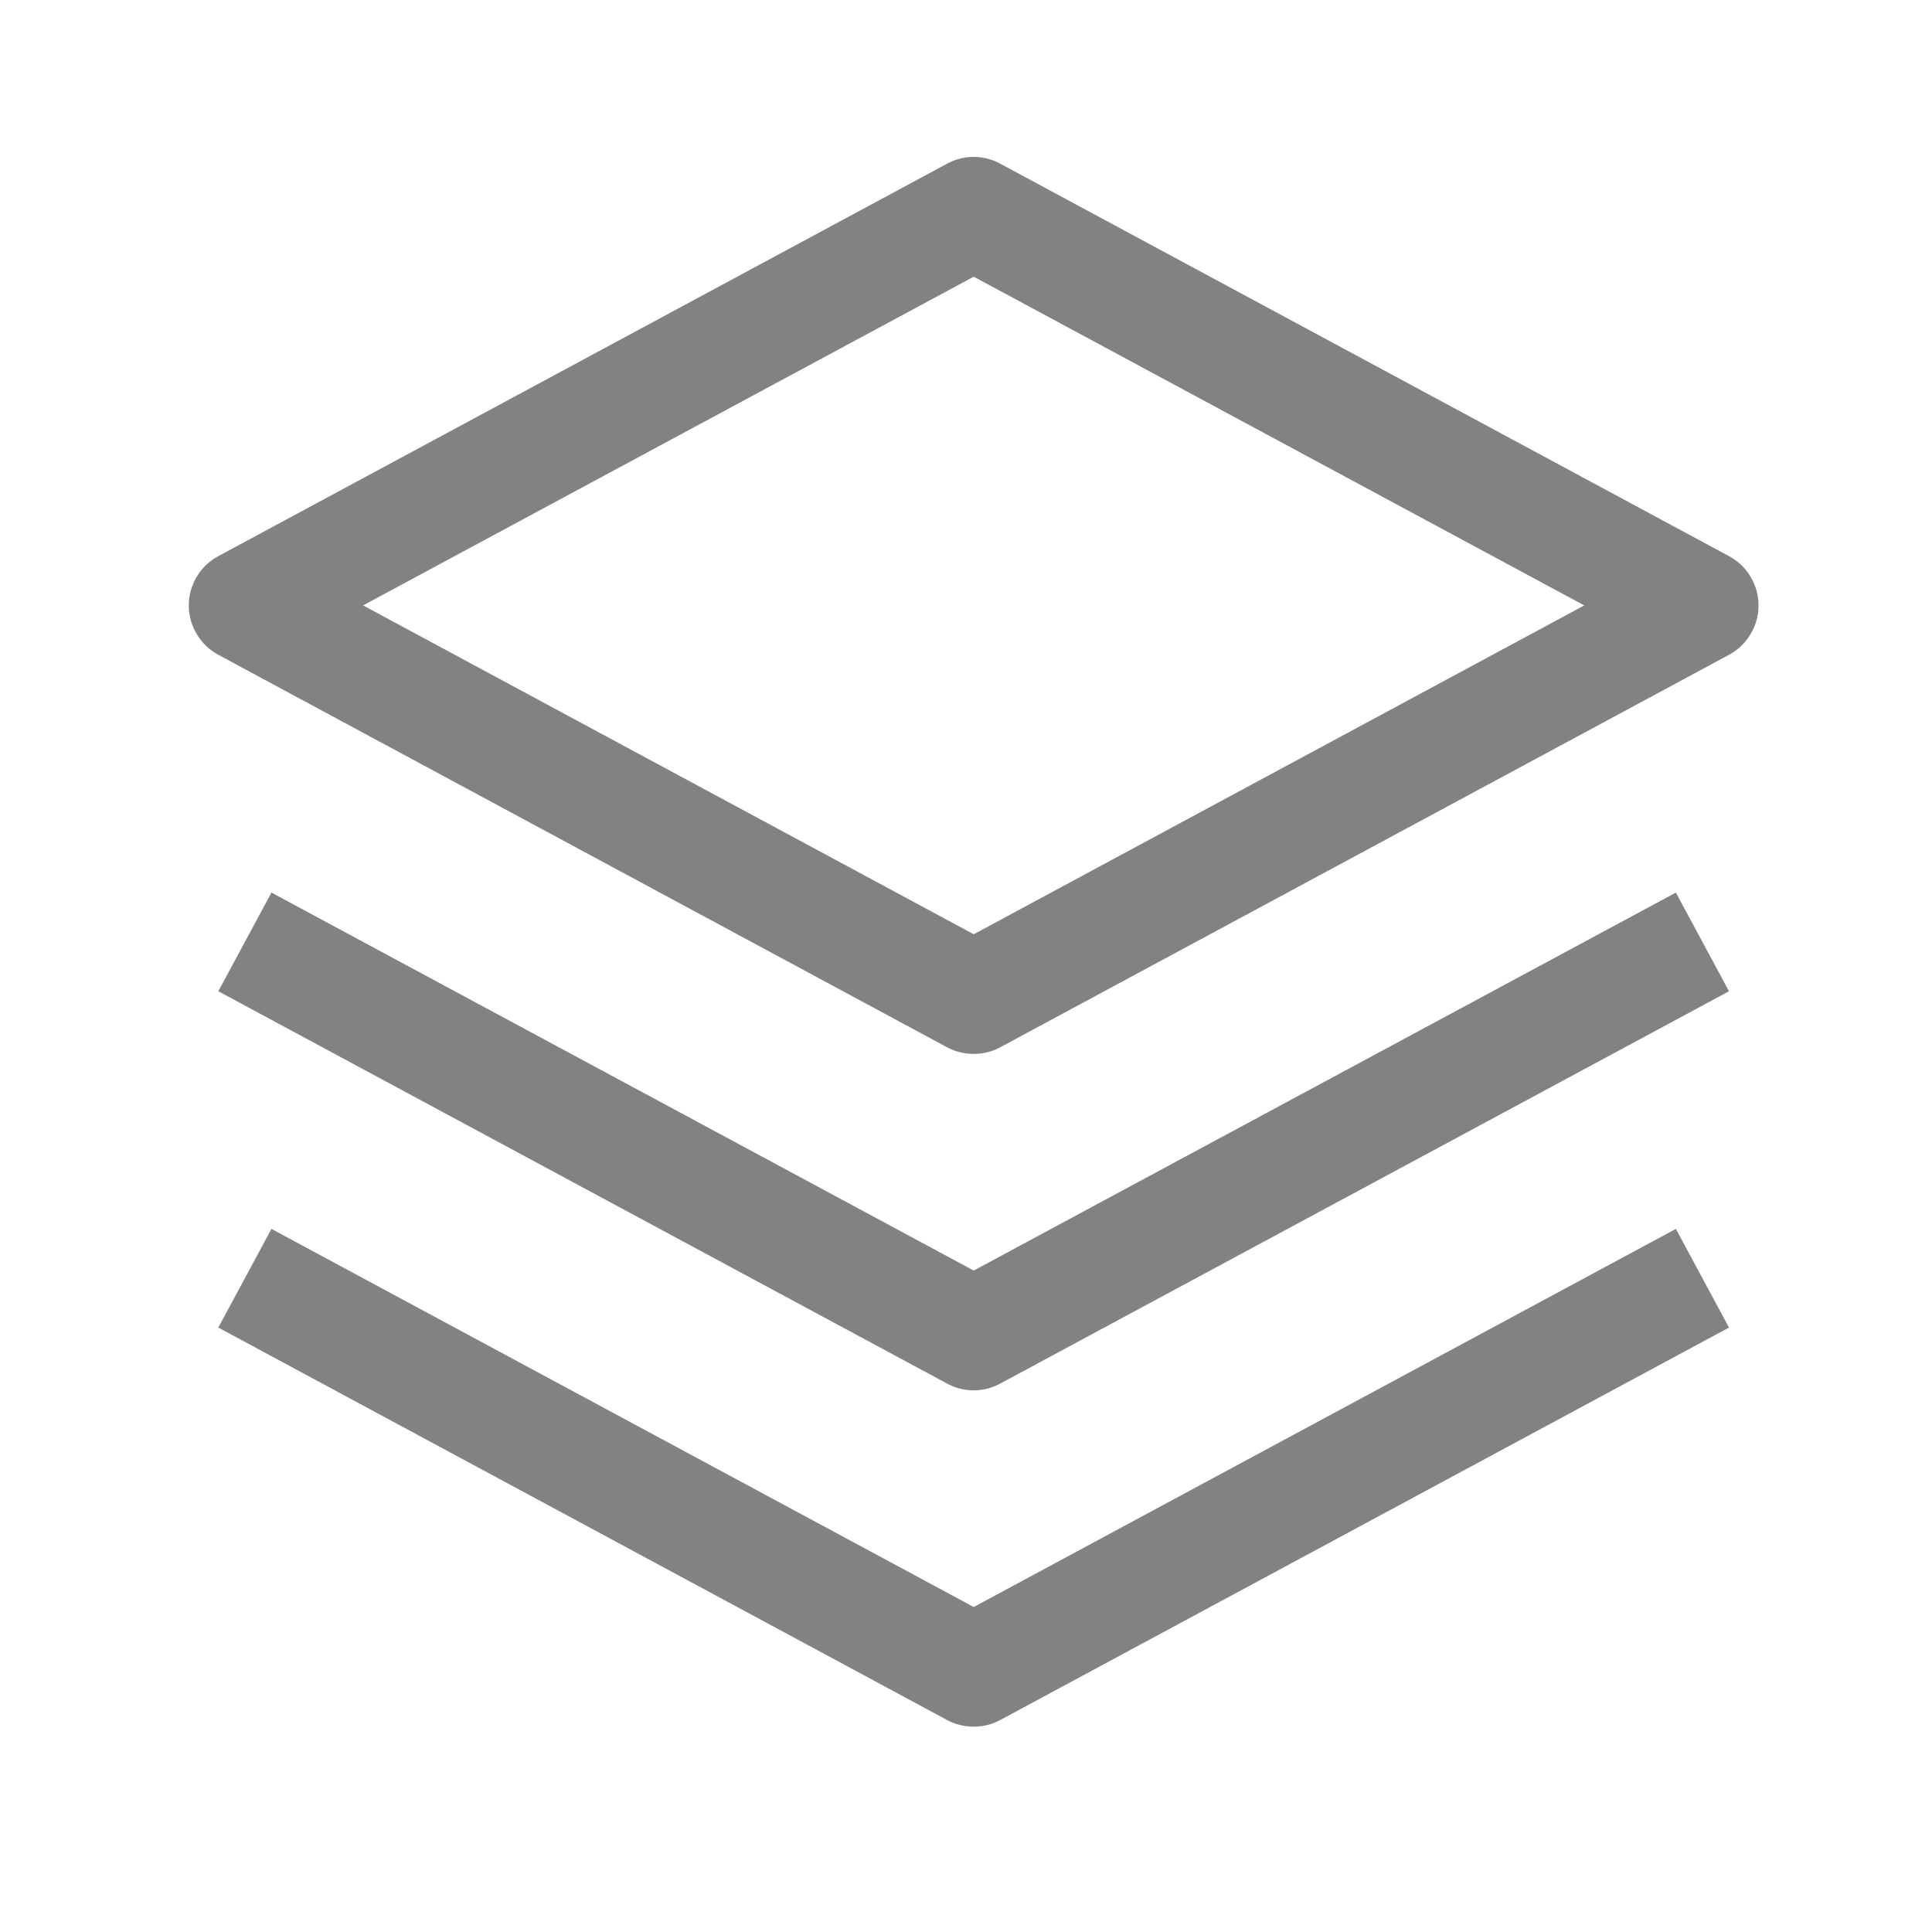<svg width="14" height="14" viewBox="0 0 14 14" fill="none" xmlns="http://www.w3.org/2000/svg">
<path d="M7.056 10.075C6.988 10.075 6.922 10.058 6.863 10.026L1.582 7.183L1.967 6.468L7.056 9.207L12.144 6.468L12.529 7.183L7.248 10.026C7.189 10.058 7.123 10.075 7.056 10.075Z" fill="#828282"/>
<path d="M7.056 12.512C6.988 12.512 6.922 12.496 6.863 12.464L1.582 9.62L1.967 8.905L7.056 11.645L12.144 8.905L12.529 9.62L7.248 12.464C7.189 12.496 7.123 12.512 7.056 12.512Z" fill="#828282"/>
<path d="M7.056 7.637C6.988 7.637 6.922 7.621 6.863 7.589L1.582 4.745C1.517 4.71 1.463 4.658 1.426 4.595C1.388 4.533 1.368 4.461 1.368 4.387C1.368 4.314 1.388 4.242 1.426 4.179C1.463 4.116 1.517 4.065 1.582 4.03L6.863 1.186C6.922 1.154 6.988 1.137 7.056 1.137C7.123 1.137 7.189 1.154 7.248 1.186L12.529 4.03C12.594 4.065 12.648 4.116 12.685 4.179C12.723 4.242 12.743 4.314 12.743 4.387C12.743 4.461 12.723 4.533 12.685 4.595C12.648 4.658 12.594 4.71 12.529 4.745L7.248 7.589C7.189 7.621 7.123 7.637 7.056 7.637ZM2.631 4.387L7.056 6.77L11.48 4.387L7.056 2.005L2.631 4.387Z" fill="#828282"/>
</svg>
